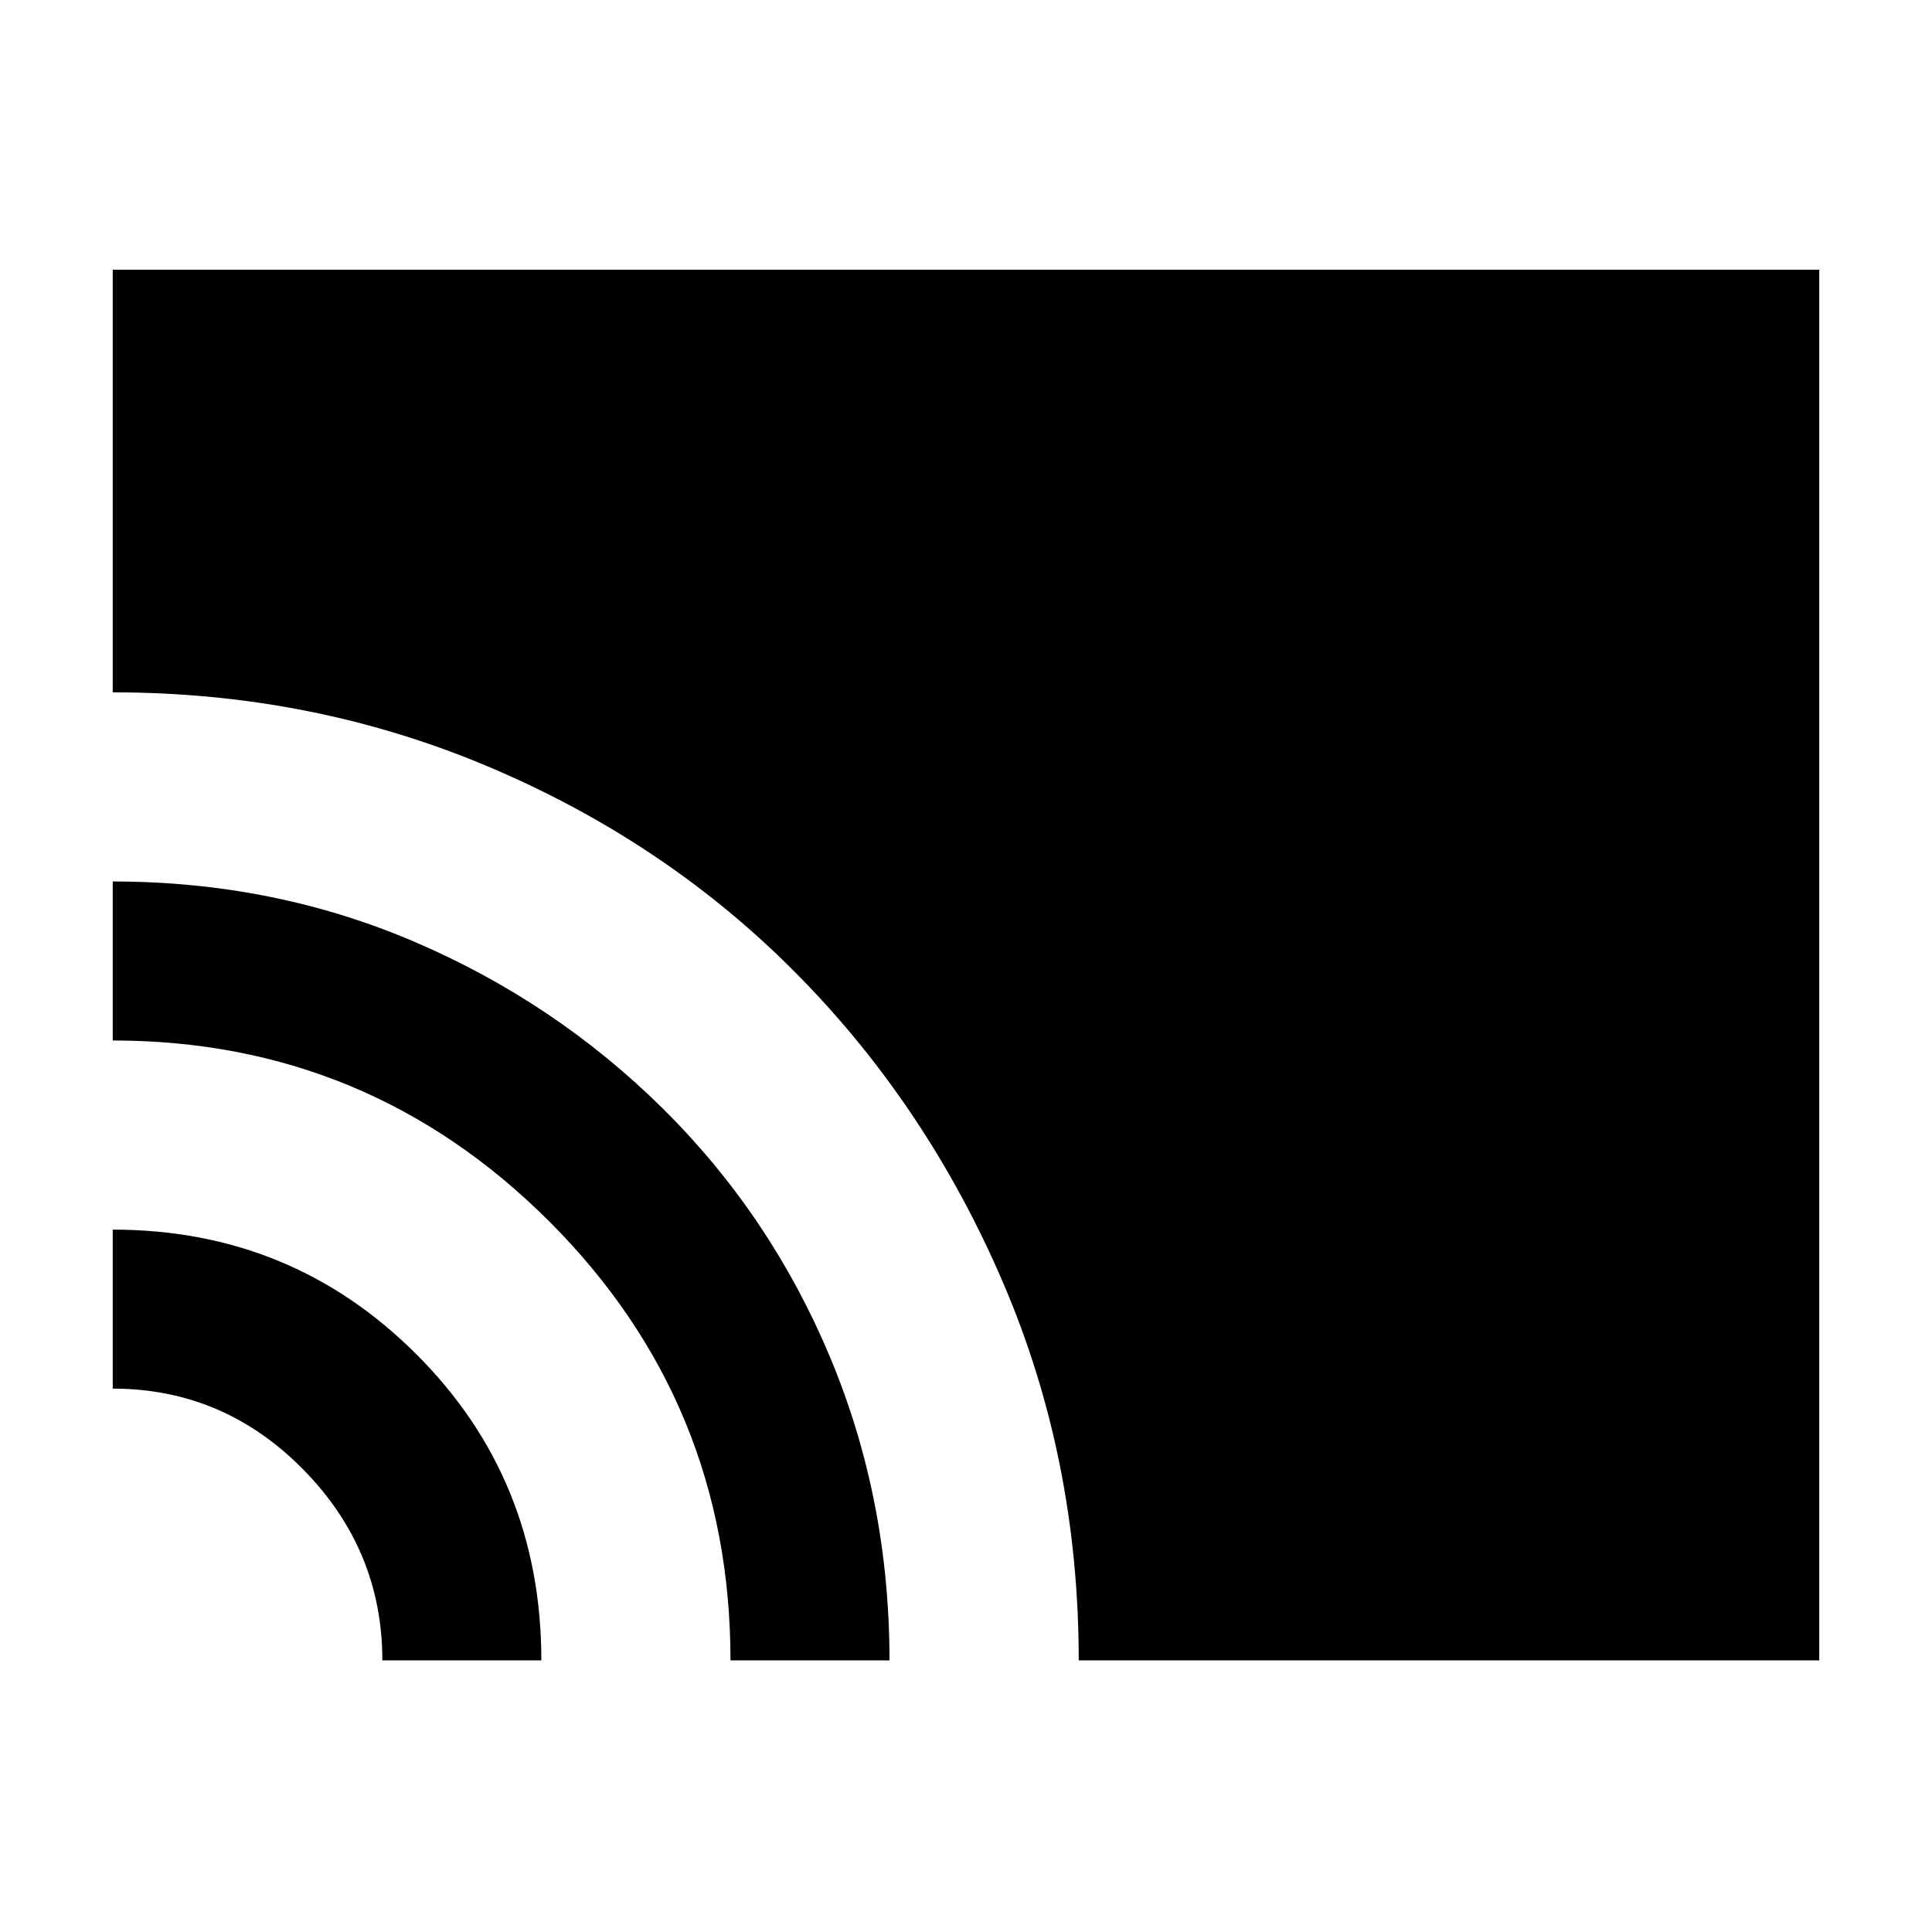 <svg xmlns="http://www.w3.org/2000/svg" height="20" width="20"><path d="M11.167 17.188q0-2.084-.782-3.907-.781-1.823-2.125-3.187-1.343-1.365-3.177-2.146-1.833-.781-3.916-.781V2.792h17.666v14.396Zm-3.605 0q0-2.667-1.874-4.542-1.876-1.875-4.521-1.875V9.125q1.666 0 3.125.625 1.458.625 2.573 1.729 1.114 1.104 1.729 2.573.614 1.469.614 3.136Zm-3.604 0q0-1.146-.823-1.98-.823-.833-1.968-.833v-1.646q1.854 0 3.145 1.292 1.292 1.291 1.292 3.167Z"/></svg>